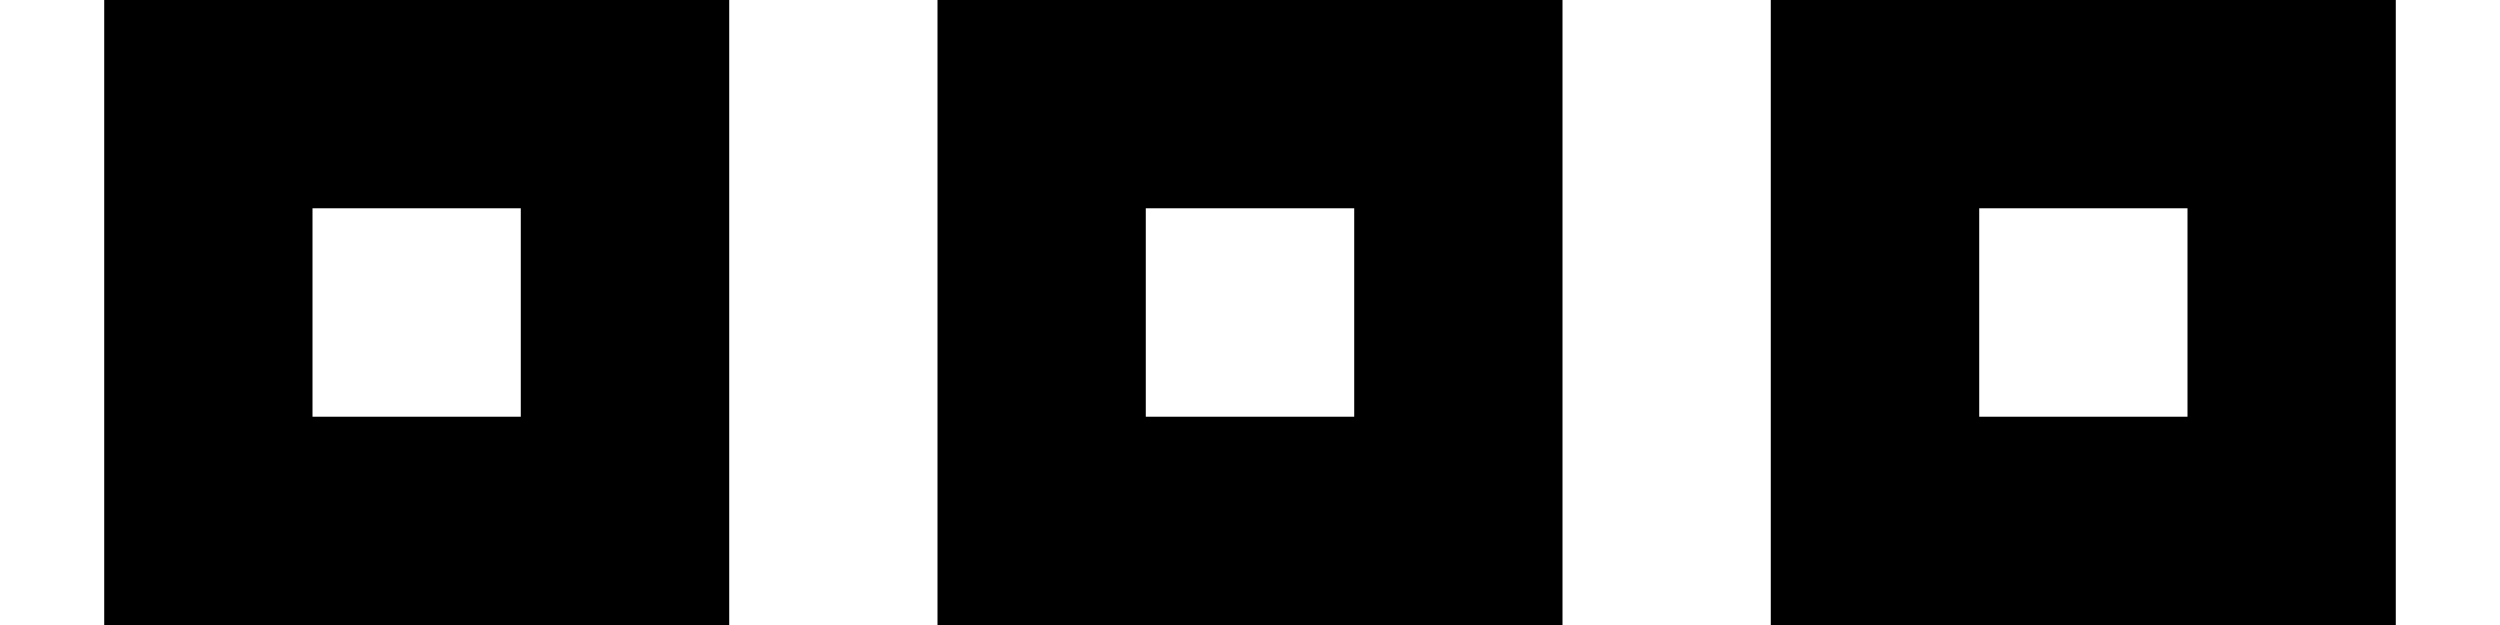 <svg width="16" height="4" viewBox="0 0 16 4" fill="none" xmlns="http://www.w3.org/2000/svg">
<path d="M0.667 0H4.667V4H0.667V0ZM2 1.333V2.667H3.333V1.333H2ZM6 0H10V4H6V0ZM7.333 1.333V2.667H8.667V1.333H7.333ZM11.333 0H15.333V4H11.333V0ZM12.667 1.333V2.667H14V1.333H12.667Z" fill="currentColor" />
</svg>
